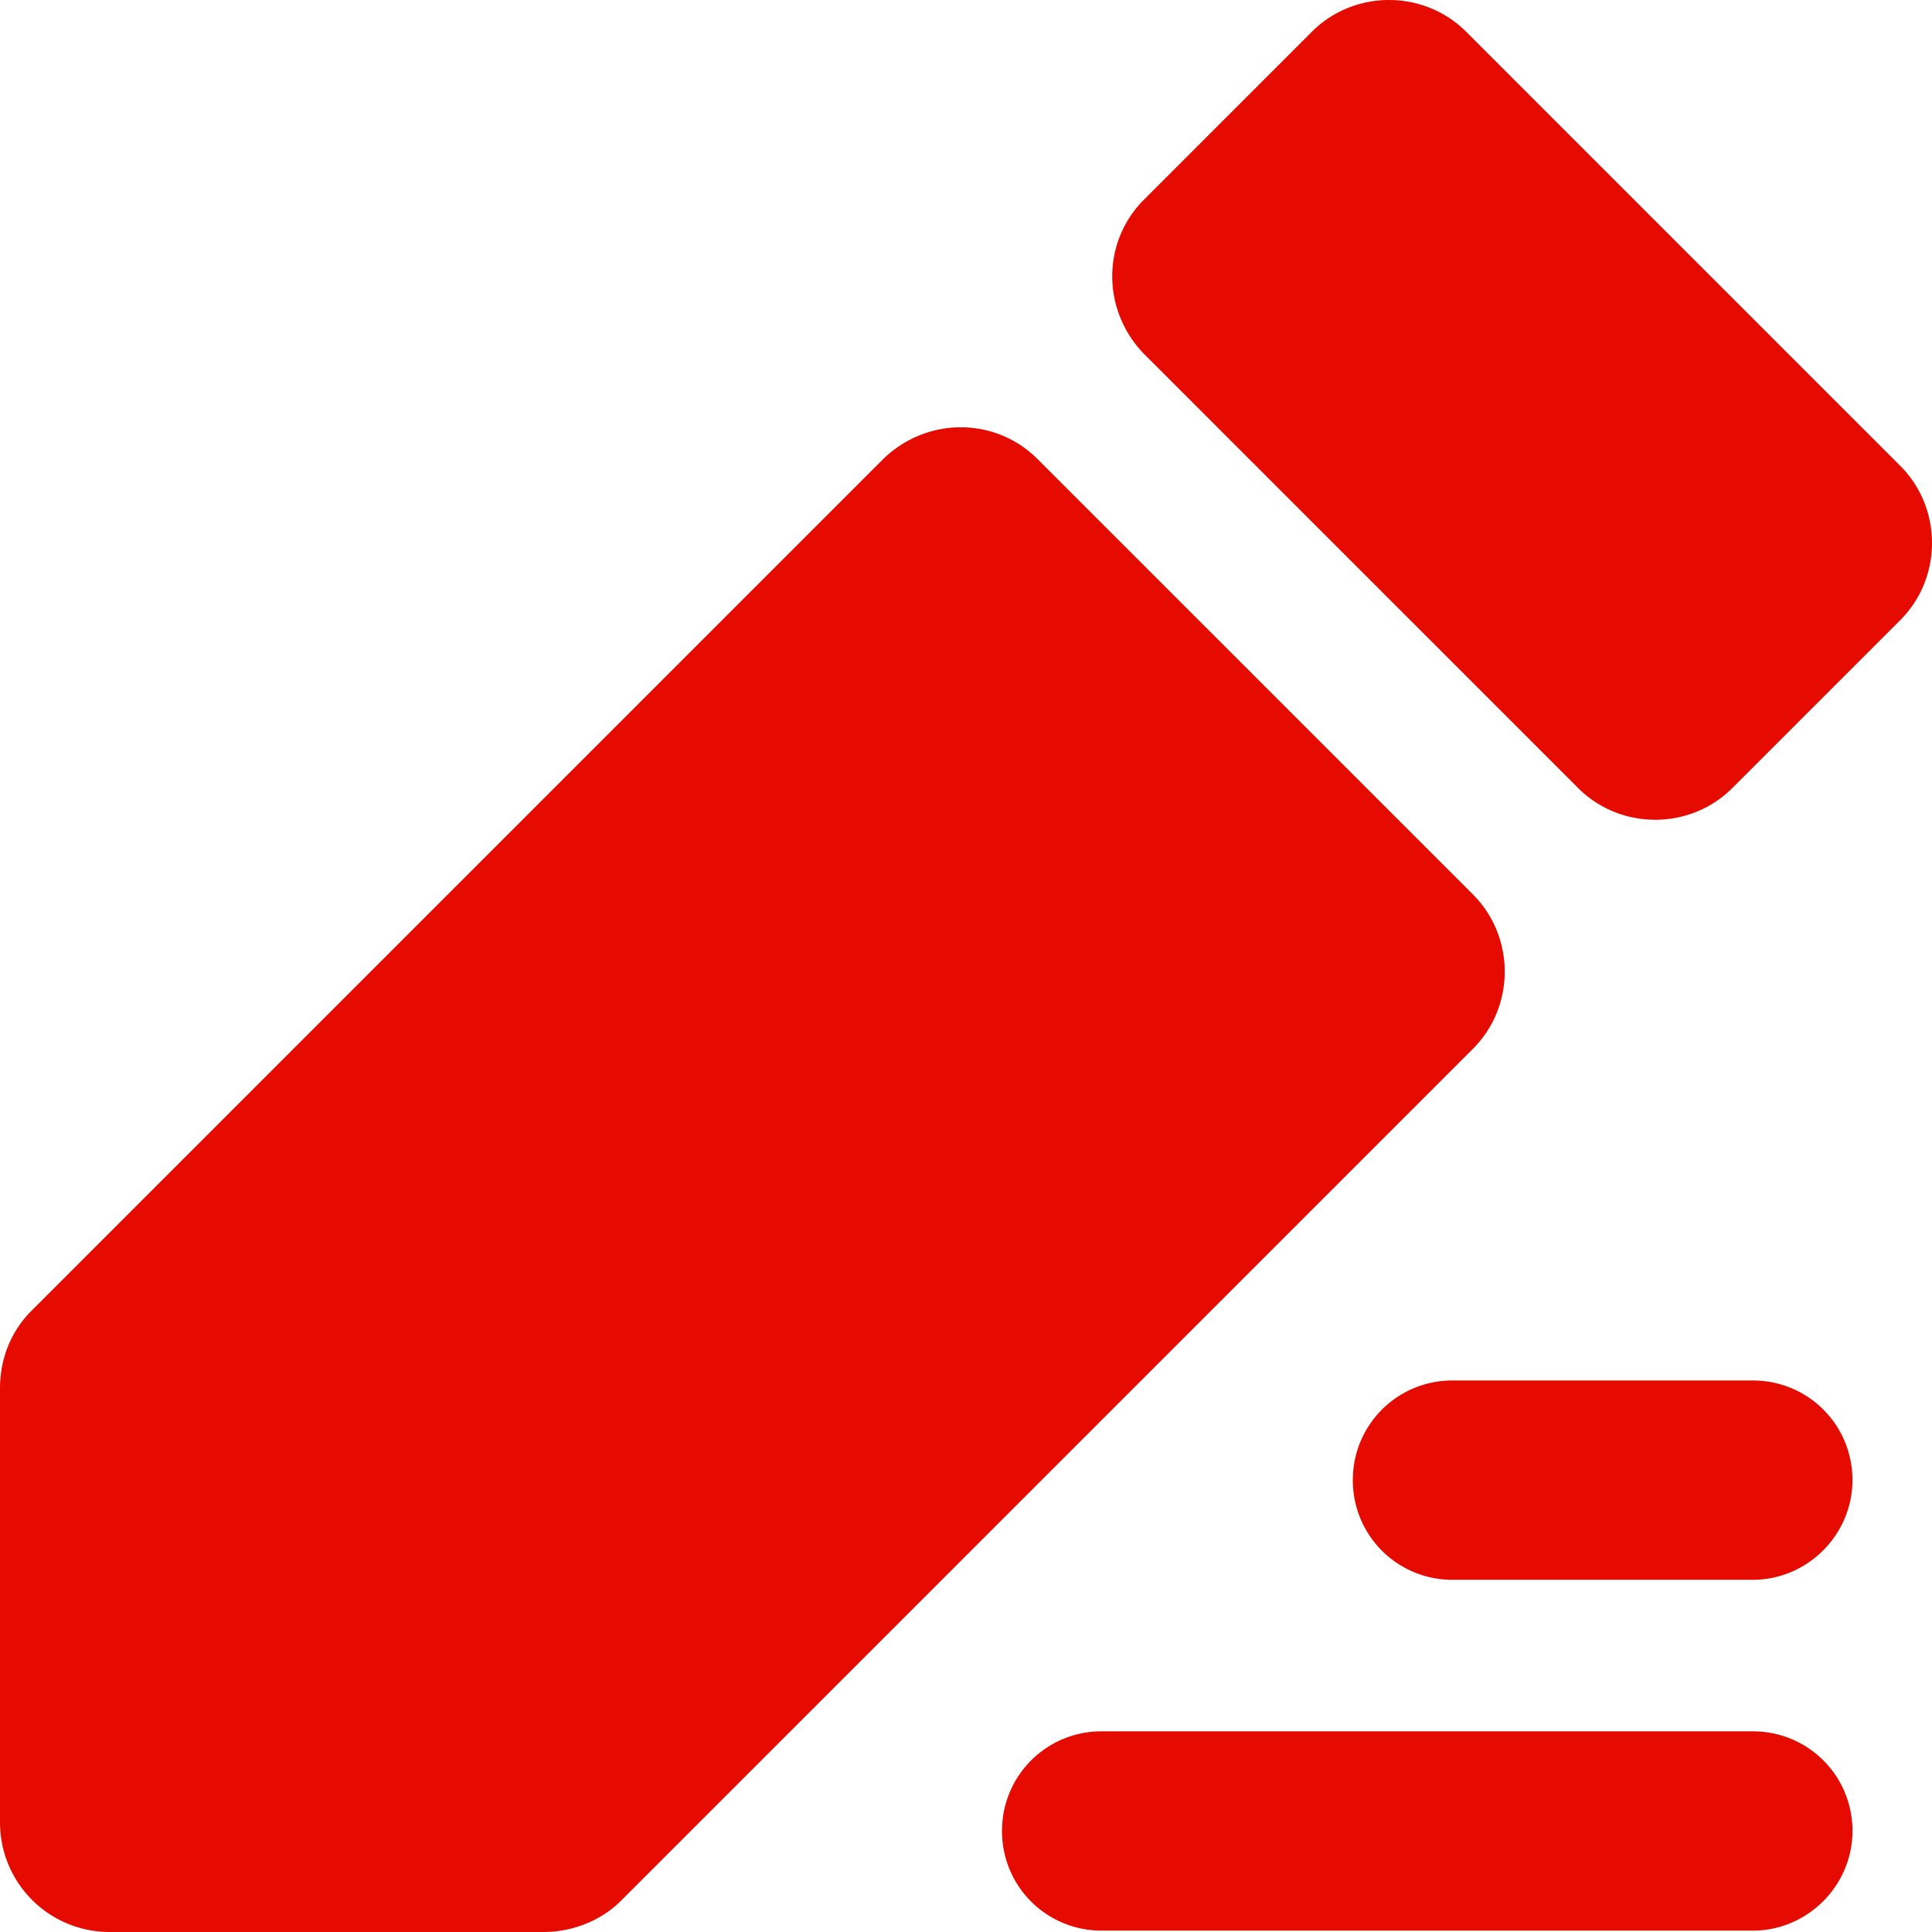<?xml version="1.0" standalone="no"?><!DOCTYPE svg PUBLIC "-//W3C//DTD SVG 1.1//EN"
        "http://www.w3.org/Graphics/SVG/1.1/DTD/svg11.dtd">
<svg t="1750862799027" class="icon" viewBox="0 0 1024 1024" version="1.1" xmlns="http://www.w3.org/2000/svg"
     p-id="13244" width="32" height="32">
    <path d="M606.336 105.818l88.998-88.998c22.426-22.426 59.328-22.426 81.754 0L1007.181 246.912c22.426 22.426 22.426 59.328 0 81.754l-88.998 88.998c-22.426 22.438-59.328 22.438-81.766 0L606.336 187.584c-22.438-23.168-22.438-59.341 0-81.766z m-138.202 137.472L16.64 694.784C5.786 705.638 0 720.128 0 736.026v230.093A58.048 58.048 0 0 0 57.882 1024h230.093c15.194 0 30.387-5.786 41.242-16.64l451.494-451.494c22.426-22.426 22.426-59.328 0-81.766L549.888 243.29c-22.438-22.426-58.624-22.426-81.766 0z m115.763 674.355h345.139a52.646 52.646 0 0 1 52.813 52.813c0 28.941-23.872 52.813-52.813 52.813H583.898a52.646 52.646 0 0 1-52.813-52.813 52.646 52.646 0 0 1 52.813-52.813z m185.958-185.958H929.024a52.646 52.646 0 0 1 52.813 52.826c0 28.928-23.872 52.813-52.813 52.813H769.856a52.646 52.646 0 0 1-52.826-52.813 52.646 52.646 0 0 1 52.826-52.826z"
          fill="#E60B00" p-id="13245"></path>
</svg>
